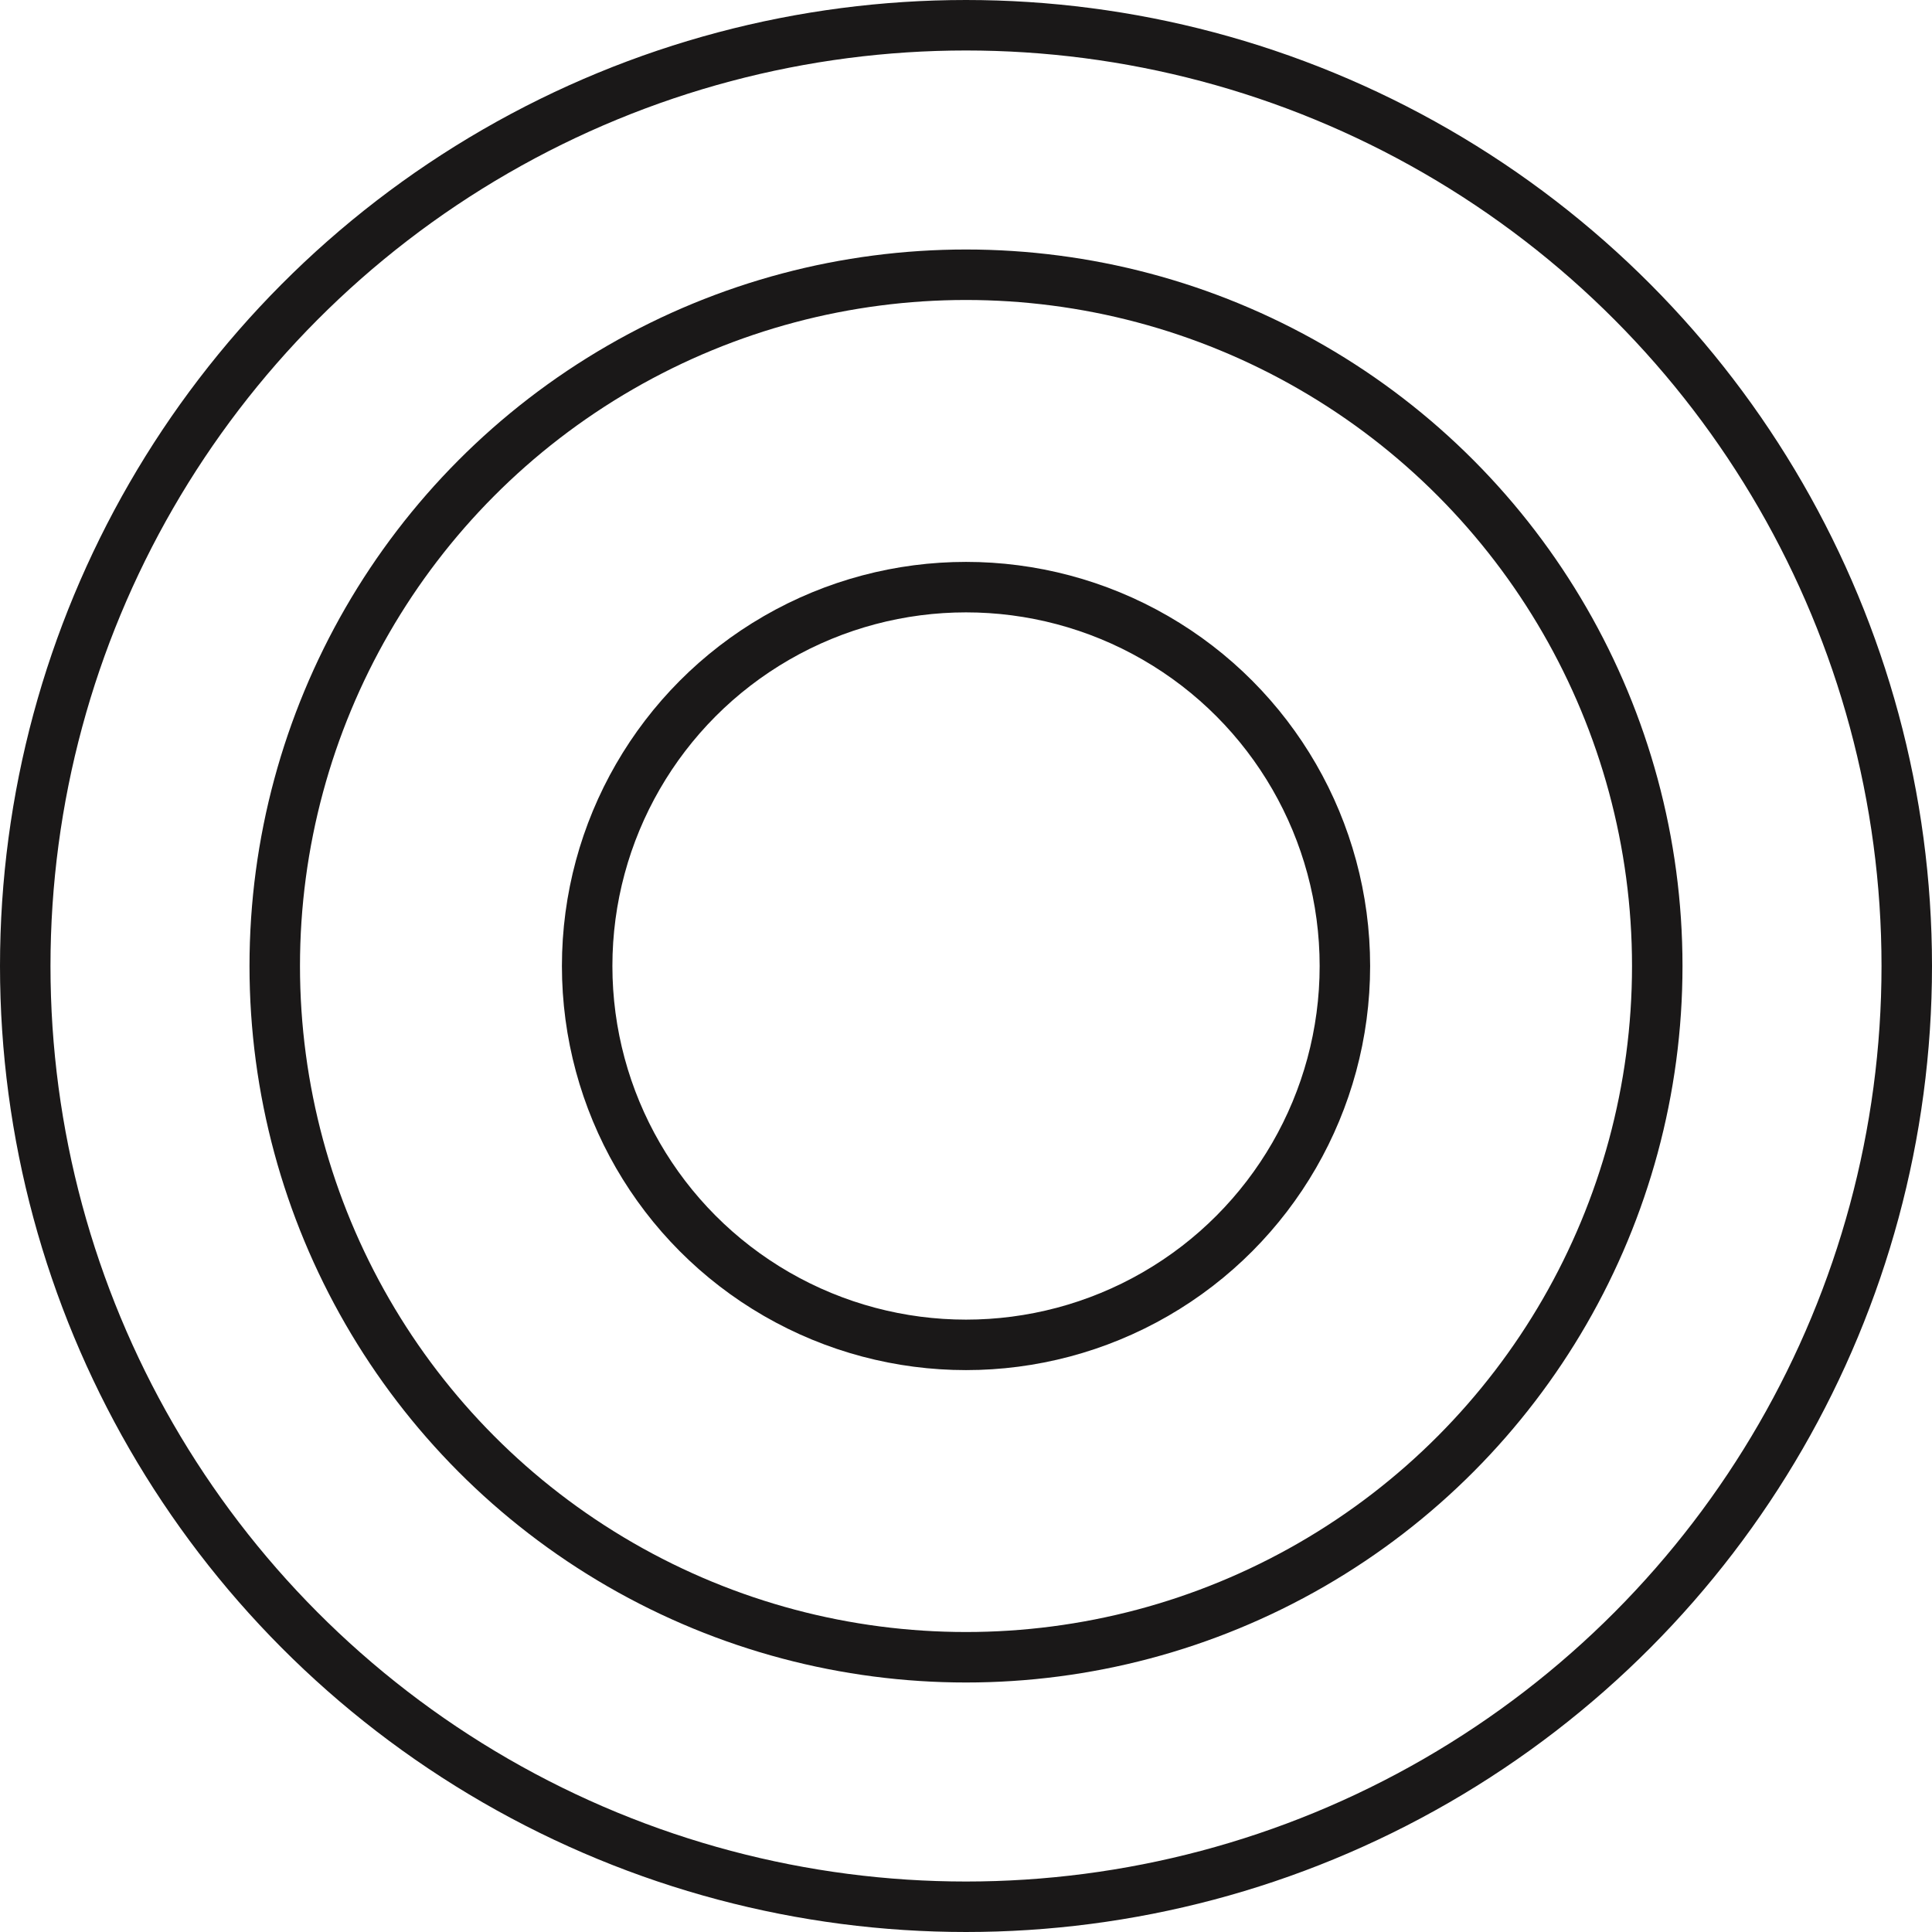 <svg xmlns="http://www.w3.org/2000/svg" width="86.114" height="86.114" viewBox="0 0 86.114 86.114">
  <g id="Group_464" data-name="Group 464" transform="translate(761.604 -1271.802)">
    <circle id="Ellipse_56" data-name="Ellipse 56" cx="16.887" cy="16.887" r="16.887" transform="translate(-735.433 1297.972)" fill="none" stroke="#1a1818" stroke-miterlimit="10" stroke-width="2.25"/>
    <circle id="Ellipse_57" data-name="Ellipse 57" cx="30.811" cy="30.811" r="30.811" transform="translate(-749.358 1284.048)" fill="none" stroke="#1a1818" stroke-miterlimit="10" stroke-width="2.25"/>
    <circle id="Ellipse_58" data-name="Ellipse 58" cx="41.932" cy="41.932" r="41.932" transform="translate(-760.479 1272.927)" fill="none" stroke="#1a1818" stroke-miterlimit="10" stroke-width="2.25"/>
  </g>
</svg>
